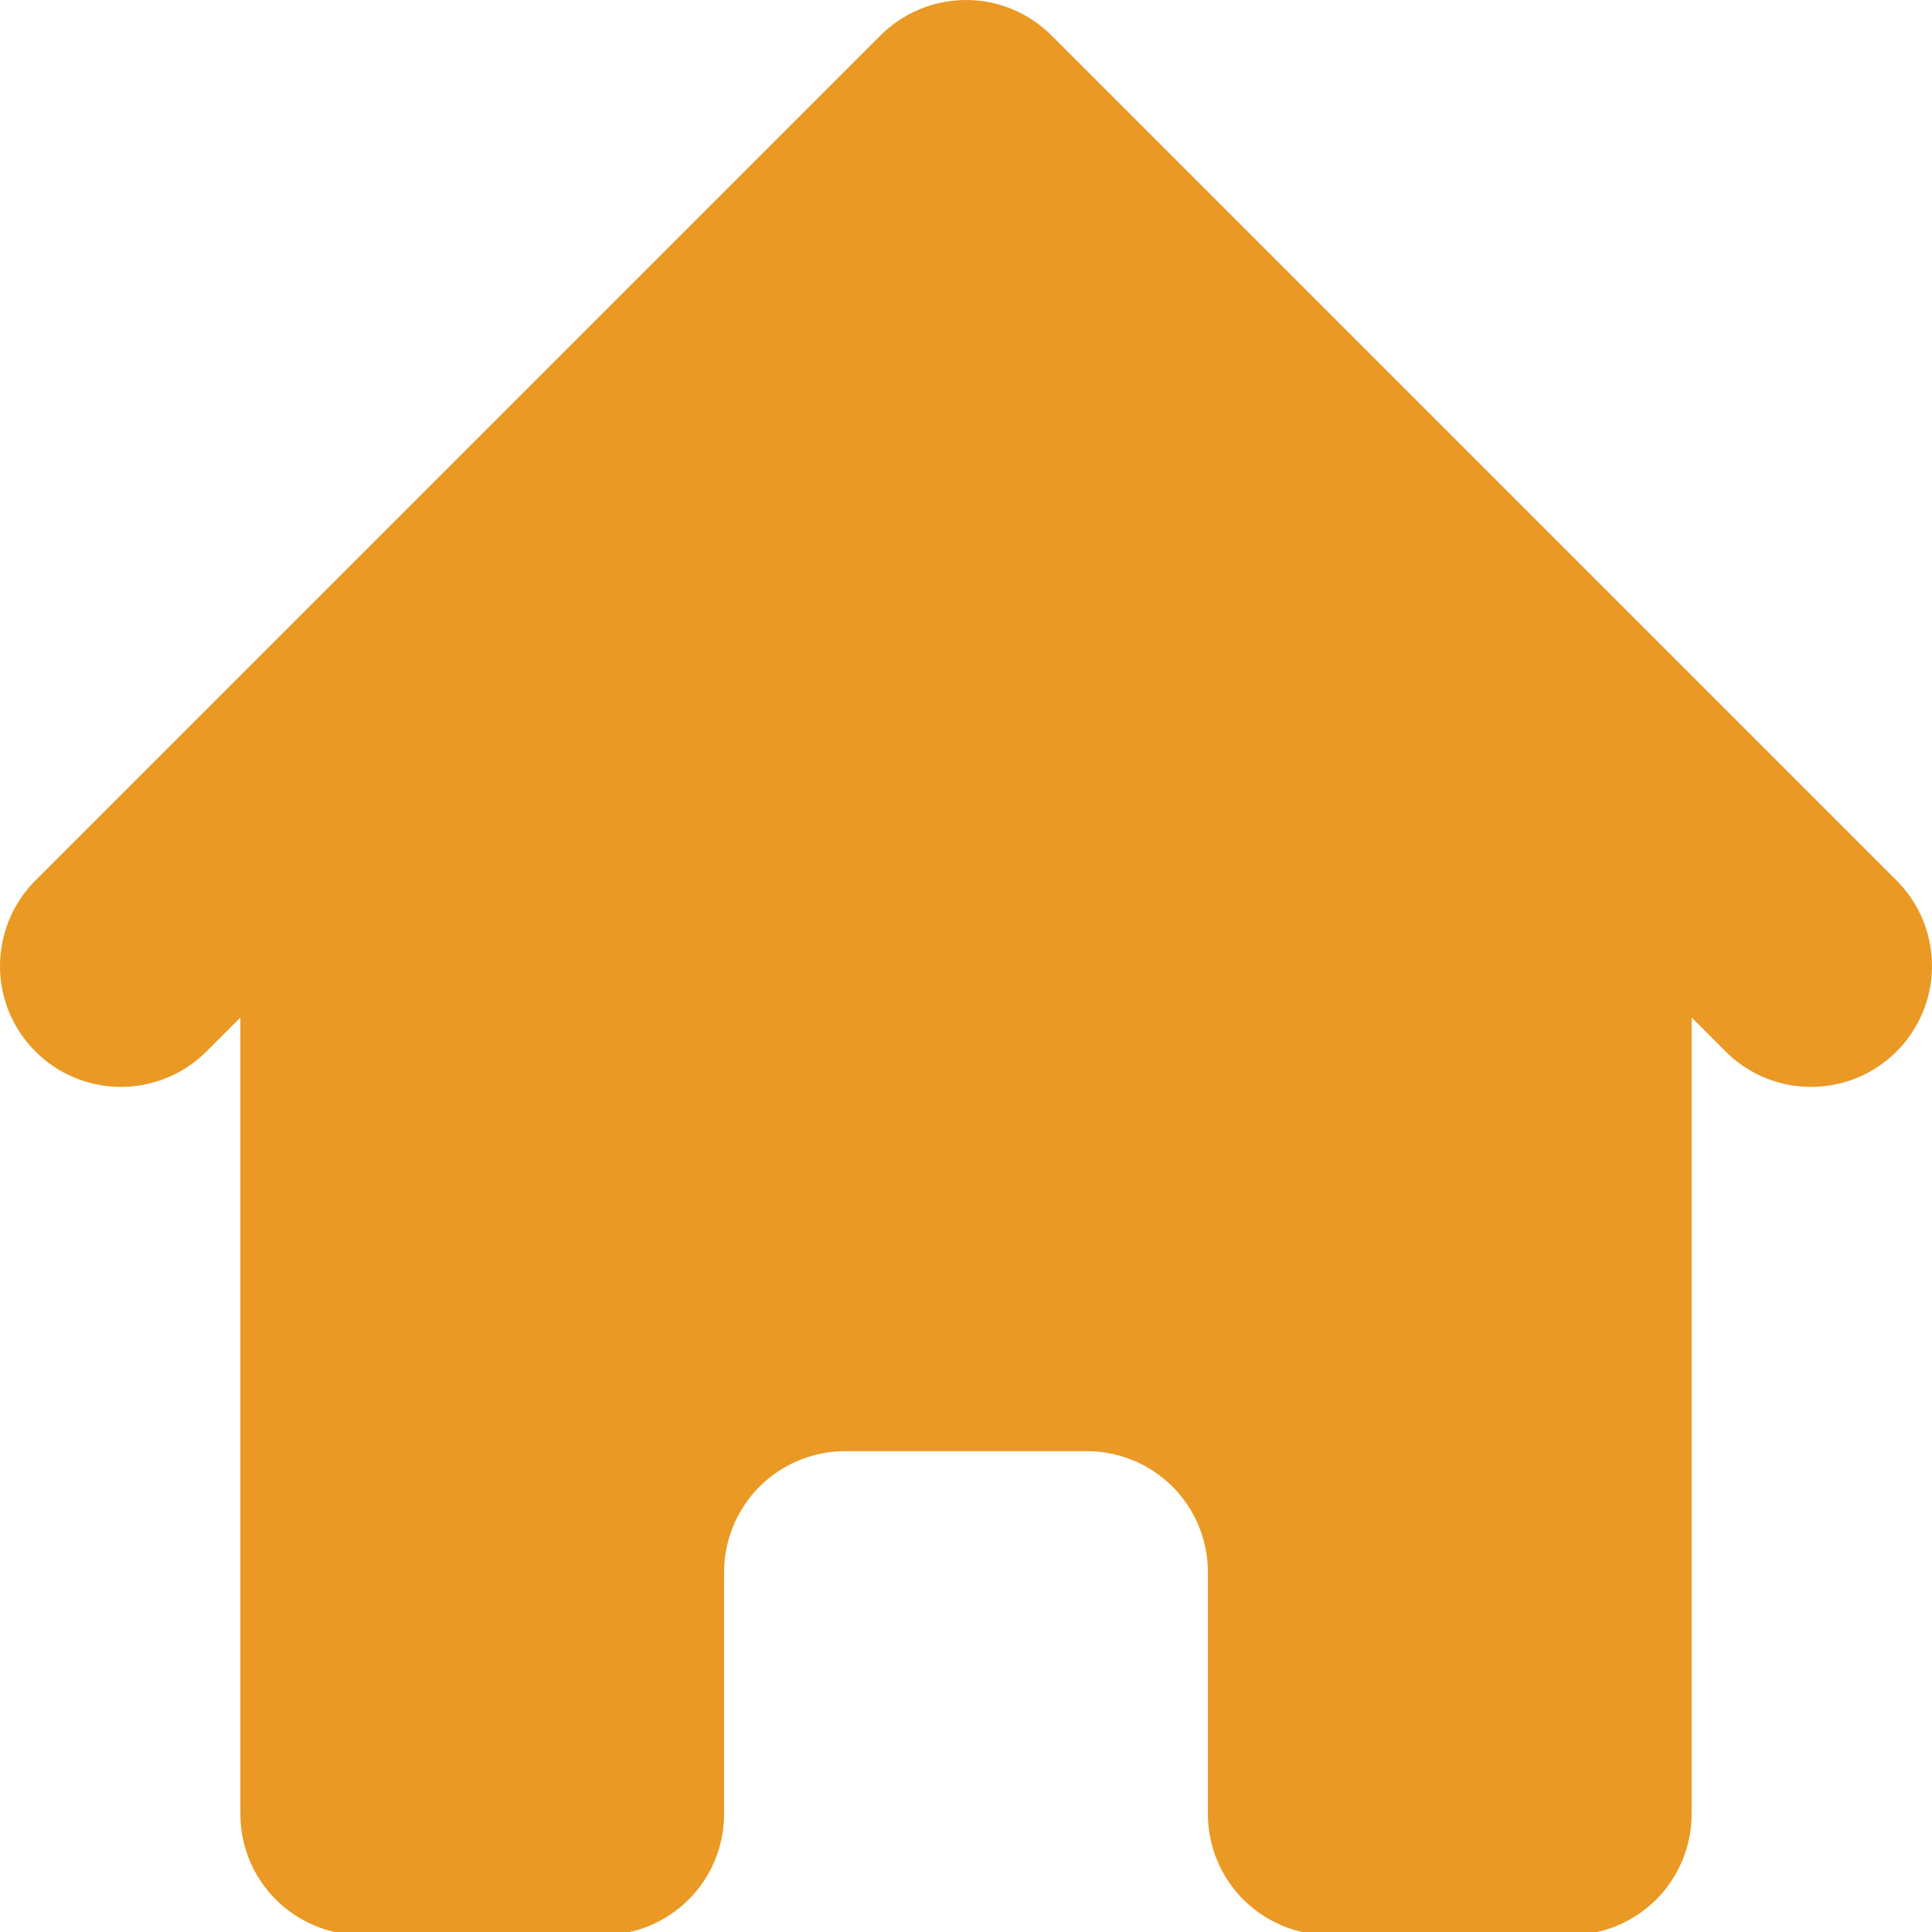 <svg width="24" height="24" viewBox="0 0 24 24" fill="none" xmlns="http://www.w3.org/2000/svg">
<g clip-path="url(#clip0_672_92026)">
<path d="M13.062 0.44C12.78 0.158 12.398 0 12 0C11.602 0 11.22 0.158 10.938 0.44L0.422 10.956C0.148 11.239 -0.003 11.619 5.67912e-05 12.013C0.003 12.407 0.161 12.783 0.44 13.062C0.719 13.341 1.095 13.498 1.489 13.502C1.883 13.505 2.263 13.354 2.546 13.08L2.986 12.64V22.534C2.986 22.933 3.144 23.315 3.426 23.597C3.708 23.878 4.09 24.037 4.488 24.037H7.493C7.892 24.037 8.274 23.878 8.555 23.597C8.837 23.315 8.995 22.933 8.995 22.534V19.53C8.995 19.131 9.154 18.749 9.435 18.467C9.717 18.186 10.099 18.027 10.498 18.027H13.502C13.901 18.027 14.283 18.186 14.565 18.467C14.846 18.749 15.005 19.131 15.005 19.53V22.534C15.005 22.933 15.163 23.315 15.445 23.597C15.726 23.878 16.108 24.037 16.507 24.037H19.512C19.91 24.037 20.292 23.878 20.574 23.597C20.856 23.315 21.014 22.933 21.014 22.534V12.64L21.454 13.08C21.737 13.354 22.117 13.505 22.511 13.502C22.905 13.498 23.281 13.341 23.56 13.062C23.838 12.783 23.997 12.407 24 12.013C24.003 11.619 23.852 11.239 23.578 10.956L13.062 0.44Z" fill="#EA9924"/>
</g>
<defs>
<clipPath id="clip0_672_92026">
<rect width="24" height="24" fill="white"/>
</clipPath>
</defs>
</svg>
